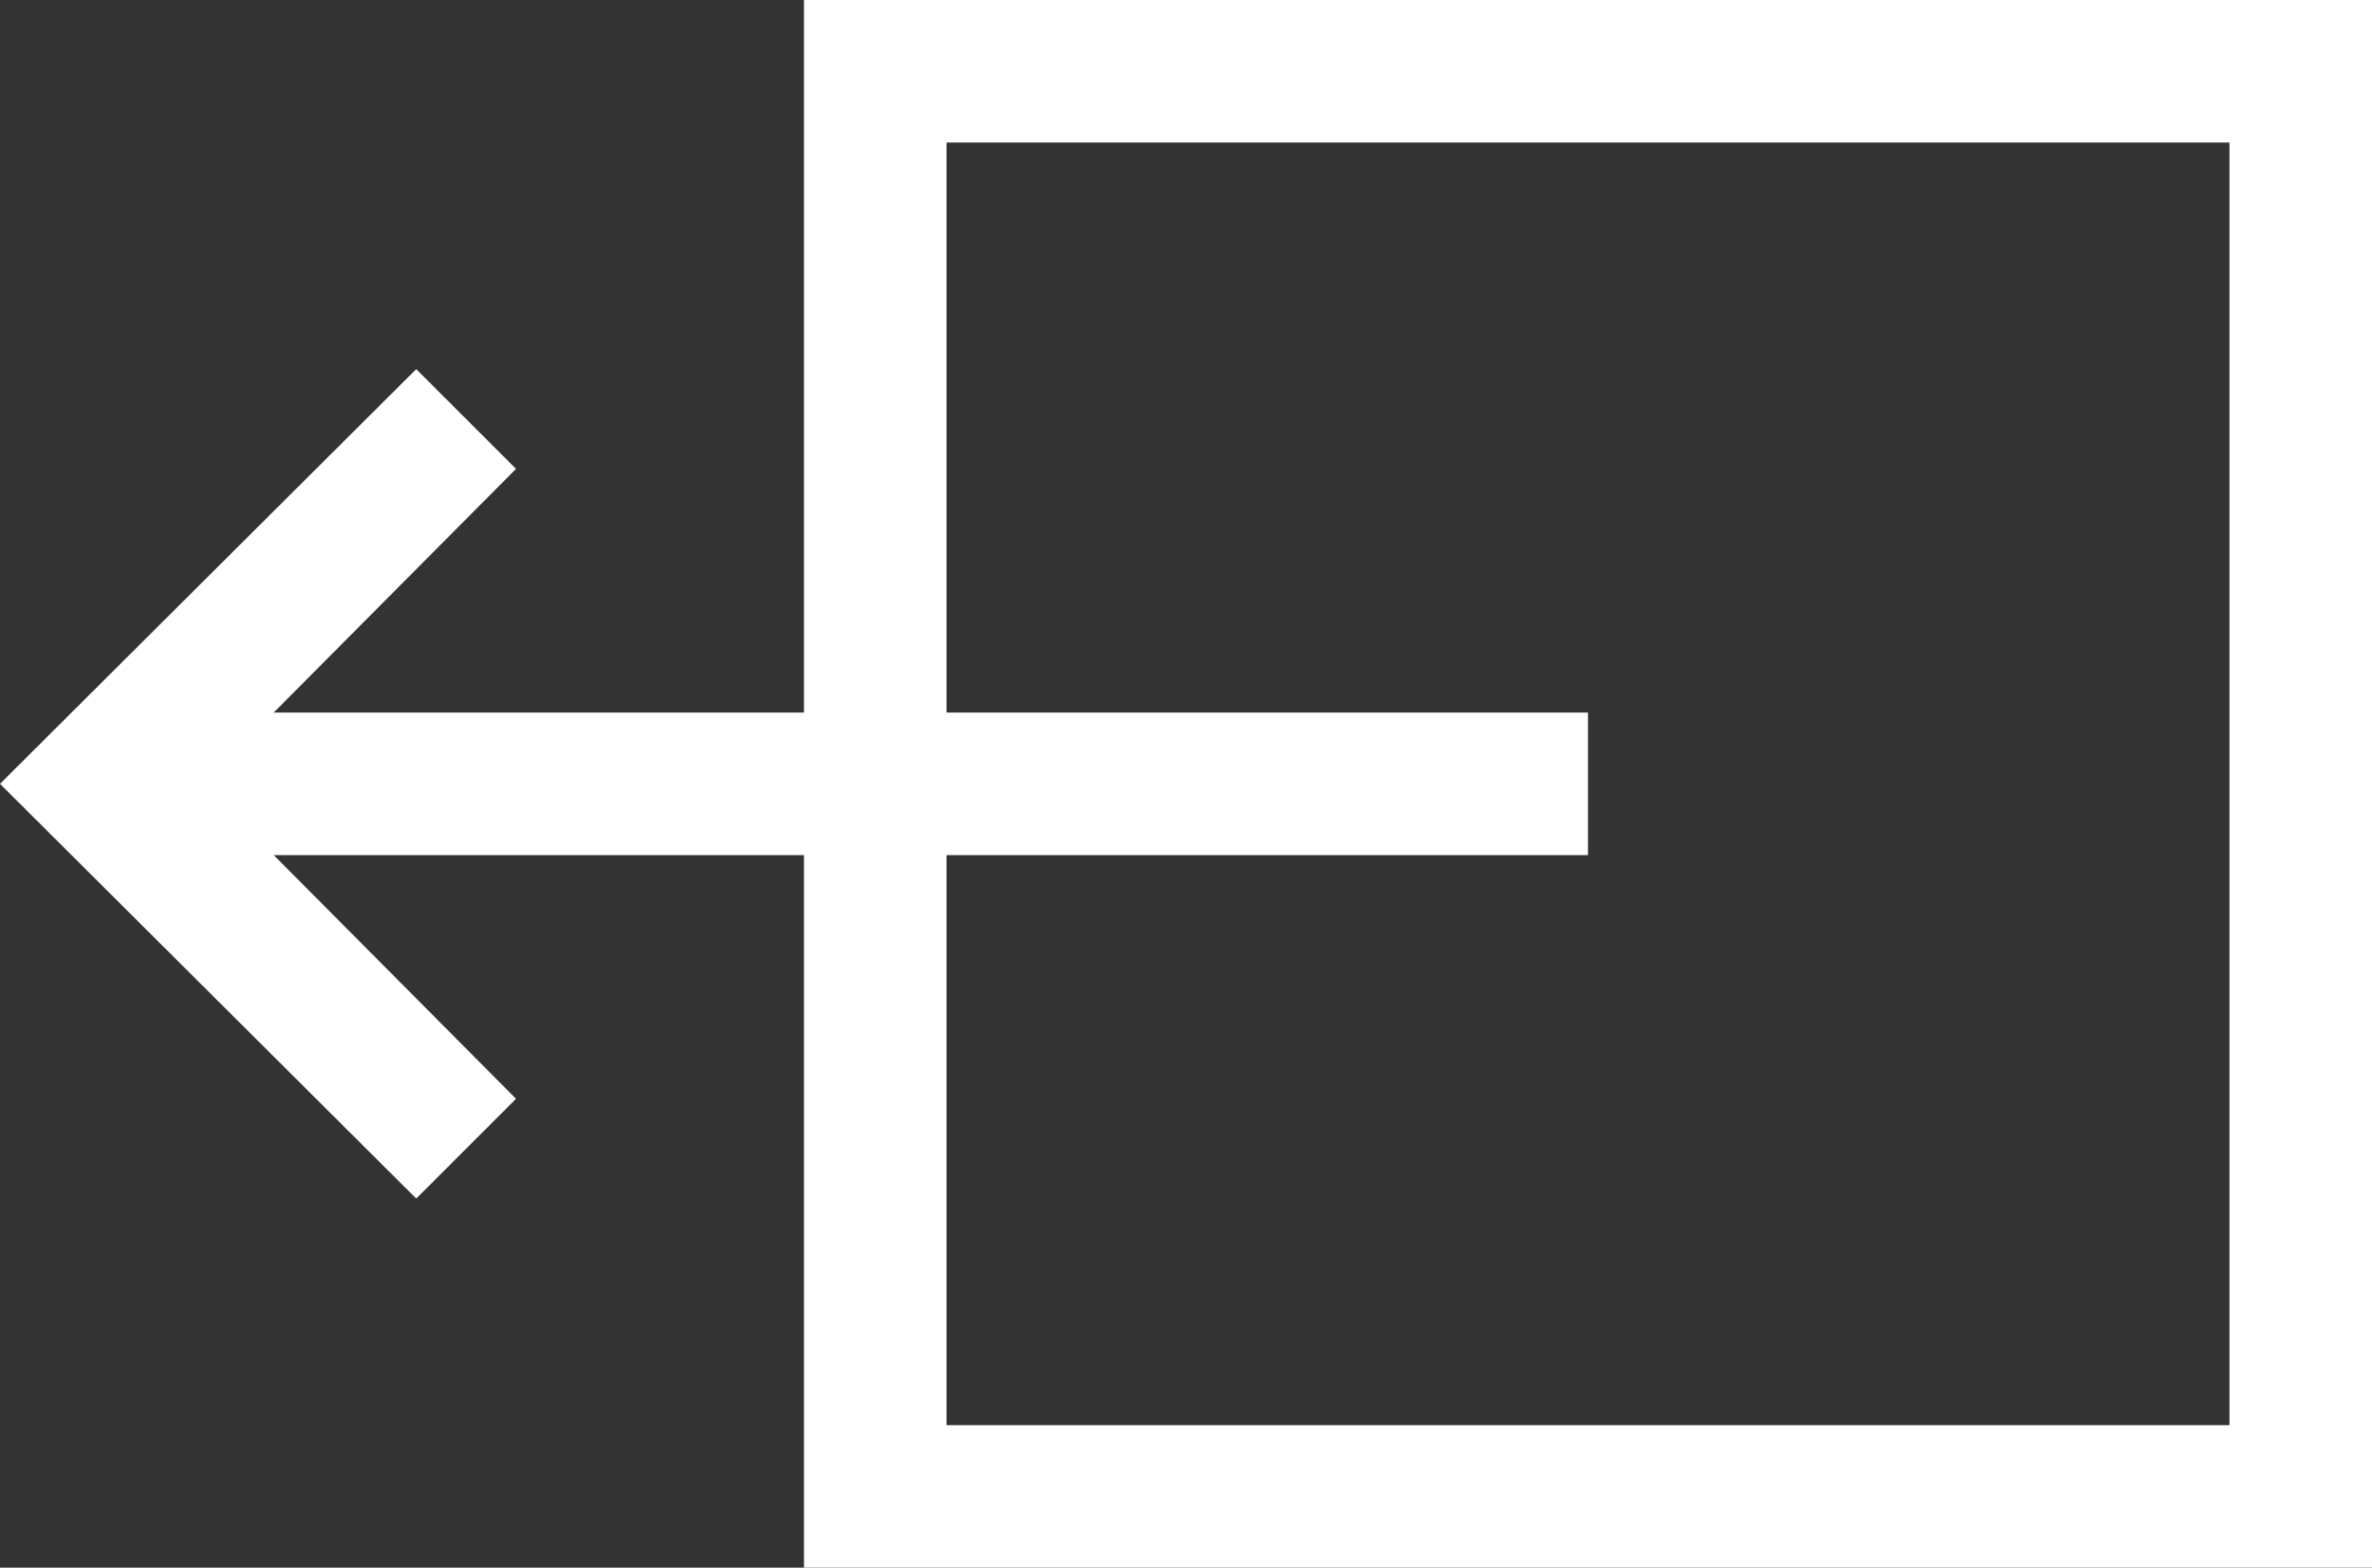 <svg xmlns="http://www.w3.org/2000/svg" width="23.296" height="15.4" viewBox="0 0 23.296 15.4">
  <rect x="0" y="0" width="23.296" height="15.4" fill="#333333" stroke="none"/>
  <path id="icn_logout" d="M-7.56-9.926l.98-.98L-8.96-13.3h5.208v7h15.4V-21.7h-15.4v7H-8.96l2.38-2.394-.98-.98L-11.648-14ZM-2.352-20.3h12.6V-7.7h-12.6v-5.6h6.3v-1.4h-6.3Z" transform="translate(11.648 21.7)" fill="#fff"/>
</svg>
